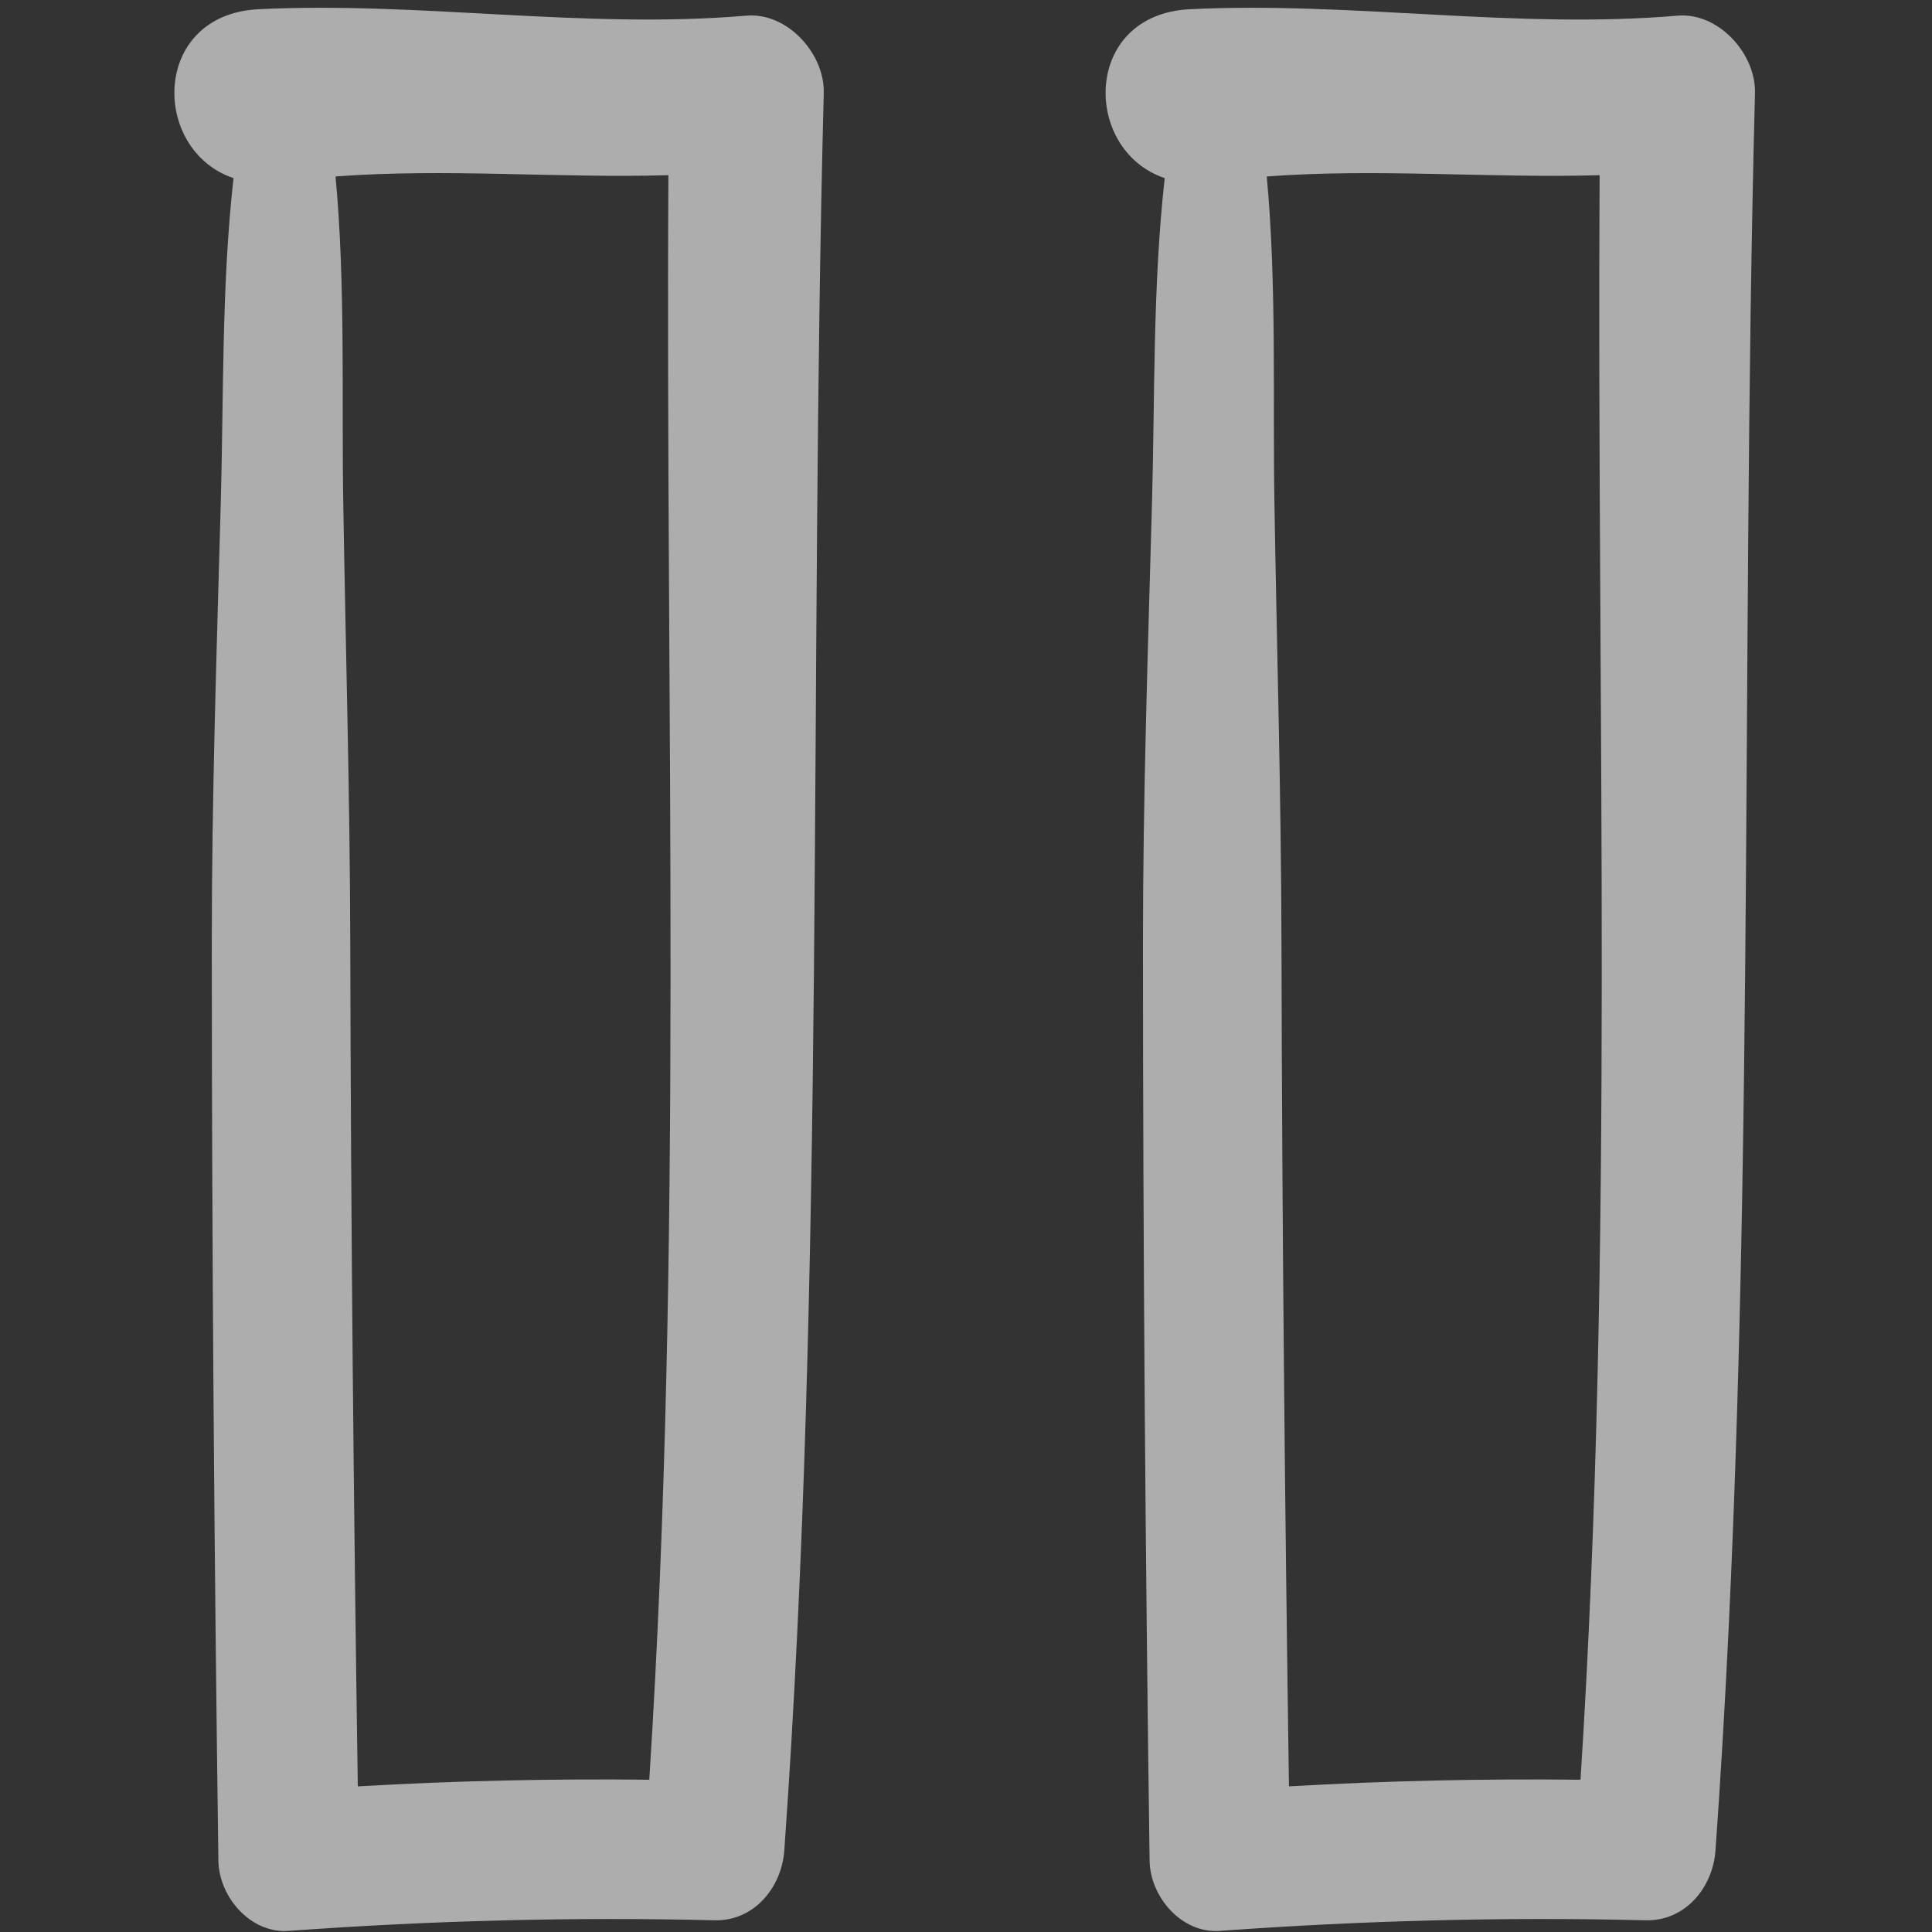 <?xml version="1.0" ?><!DOCTYPE svg  PUBLIC '-//W3C//DTD SVG 1.1//EN'  'http://www.w3.org/Graphics/SVG/1.1/DTD/svg11.dtd'><svg enable-background="new 0 0 91 91" height="91px" id="Layer_1" version="1.1" viewBox="0 0 91 91" width="91px" xml:space="preserve" xmlns="http://www.w3.org/2000/svg" xmlns:xlink="http://www.w3.org/1999/xlink"><rect x="0" y="0" width="91" height="91" fill="#333333" stroke="none"/><g><path fill="rgba(255,255,255,0.6)" d="M79.015,0.738C71.355,1.39,63.719,0.061,56.042,0.434c-5.068,0.248-5.077,6.643-1.182,7.956   c-0.57,5.082-0.461,10.37-0.6,15.33c-0.191,6.892-0.425,13.785-0.425,20.678c0.002,14.416,0.113,28.832,0.313,43.246   c0.023,1.688,1.499,3.435,3.307,3.304c6.68-0.486,13.36-0.664,20.058-0.5c1.868,0.047,3.165-1.547,3.289-3.287   c1.96-27.514,1.146-55.215,1.86-82.777C82.711,2.534,80.947,0.573,79.015,0.738z M60.712,84.14   c-0.194-13.247-0.324-26.493-0.353-39.742c-0.014-6.891-0.218-13.785-0.331-20.678c-0.084-4.995,0.113-10.297-0.362-15.408   c5.194-0.39,10.455,0.088,15.678-0.059c-0.14,25.185,0.71,50.431-0.899,75.575C69.861,83.775,65.285,83.877,60.712,84.14z"/><path fill="rgba(255,255,255,0.6)" d="M9.976,44.398c0.002,14.416,0.113,28.832,0.311,43.246c0.025,1.688,1.499,3.435,3.307,3.304   c6.682-0.486,13.36-0.664,20.058-0.5c1.868,0.047,3.165-1.547,3.29-3.287C38.9,59.646,38.087,31.945,38.8,4.383   c0.051-1.85-1.712-3.81-3.645-3.646C27.496,1.39,19.857,0.061,12.182,0.434c-5.07,0.248-5.079,6.643-1.183,7.956   c-0.569,5.082-0.462,10.37-0.601,15.33C10.208,30.611,9.974,37.505,9.976,44.398z M31.482,8.253   c-0.139,25.185,0.71,50.431-0.9,75.575c-4.581-0.053-9.156,0.049-13.729,0.312c-0.197-13.247-0.325-26.493-0.355-39.742   c-0.014-6.891-0.218-13.785-0.329-20.678c-0.083-4.995,0.111-10.297-0.364-15.408C21.001,7.921,26.259,8.399,31.482,8.253z"/></g></svg>